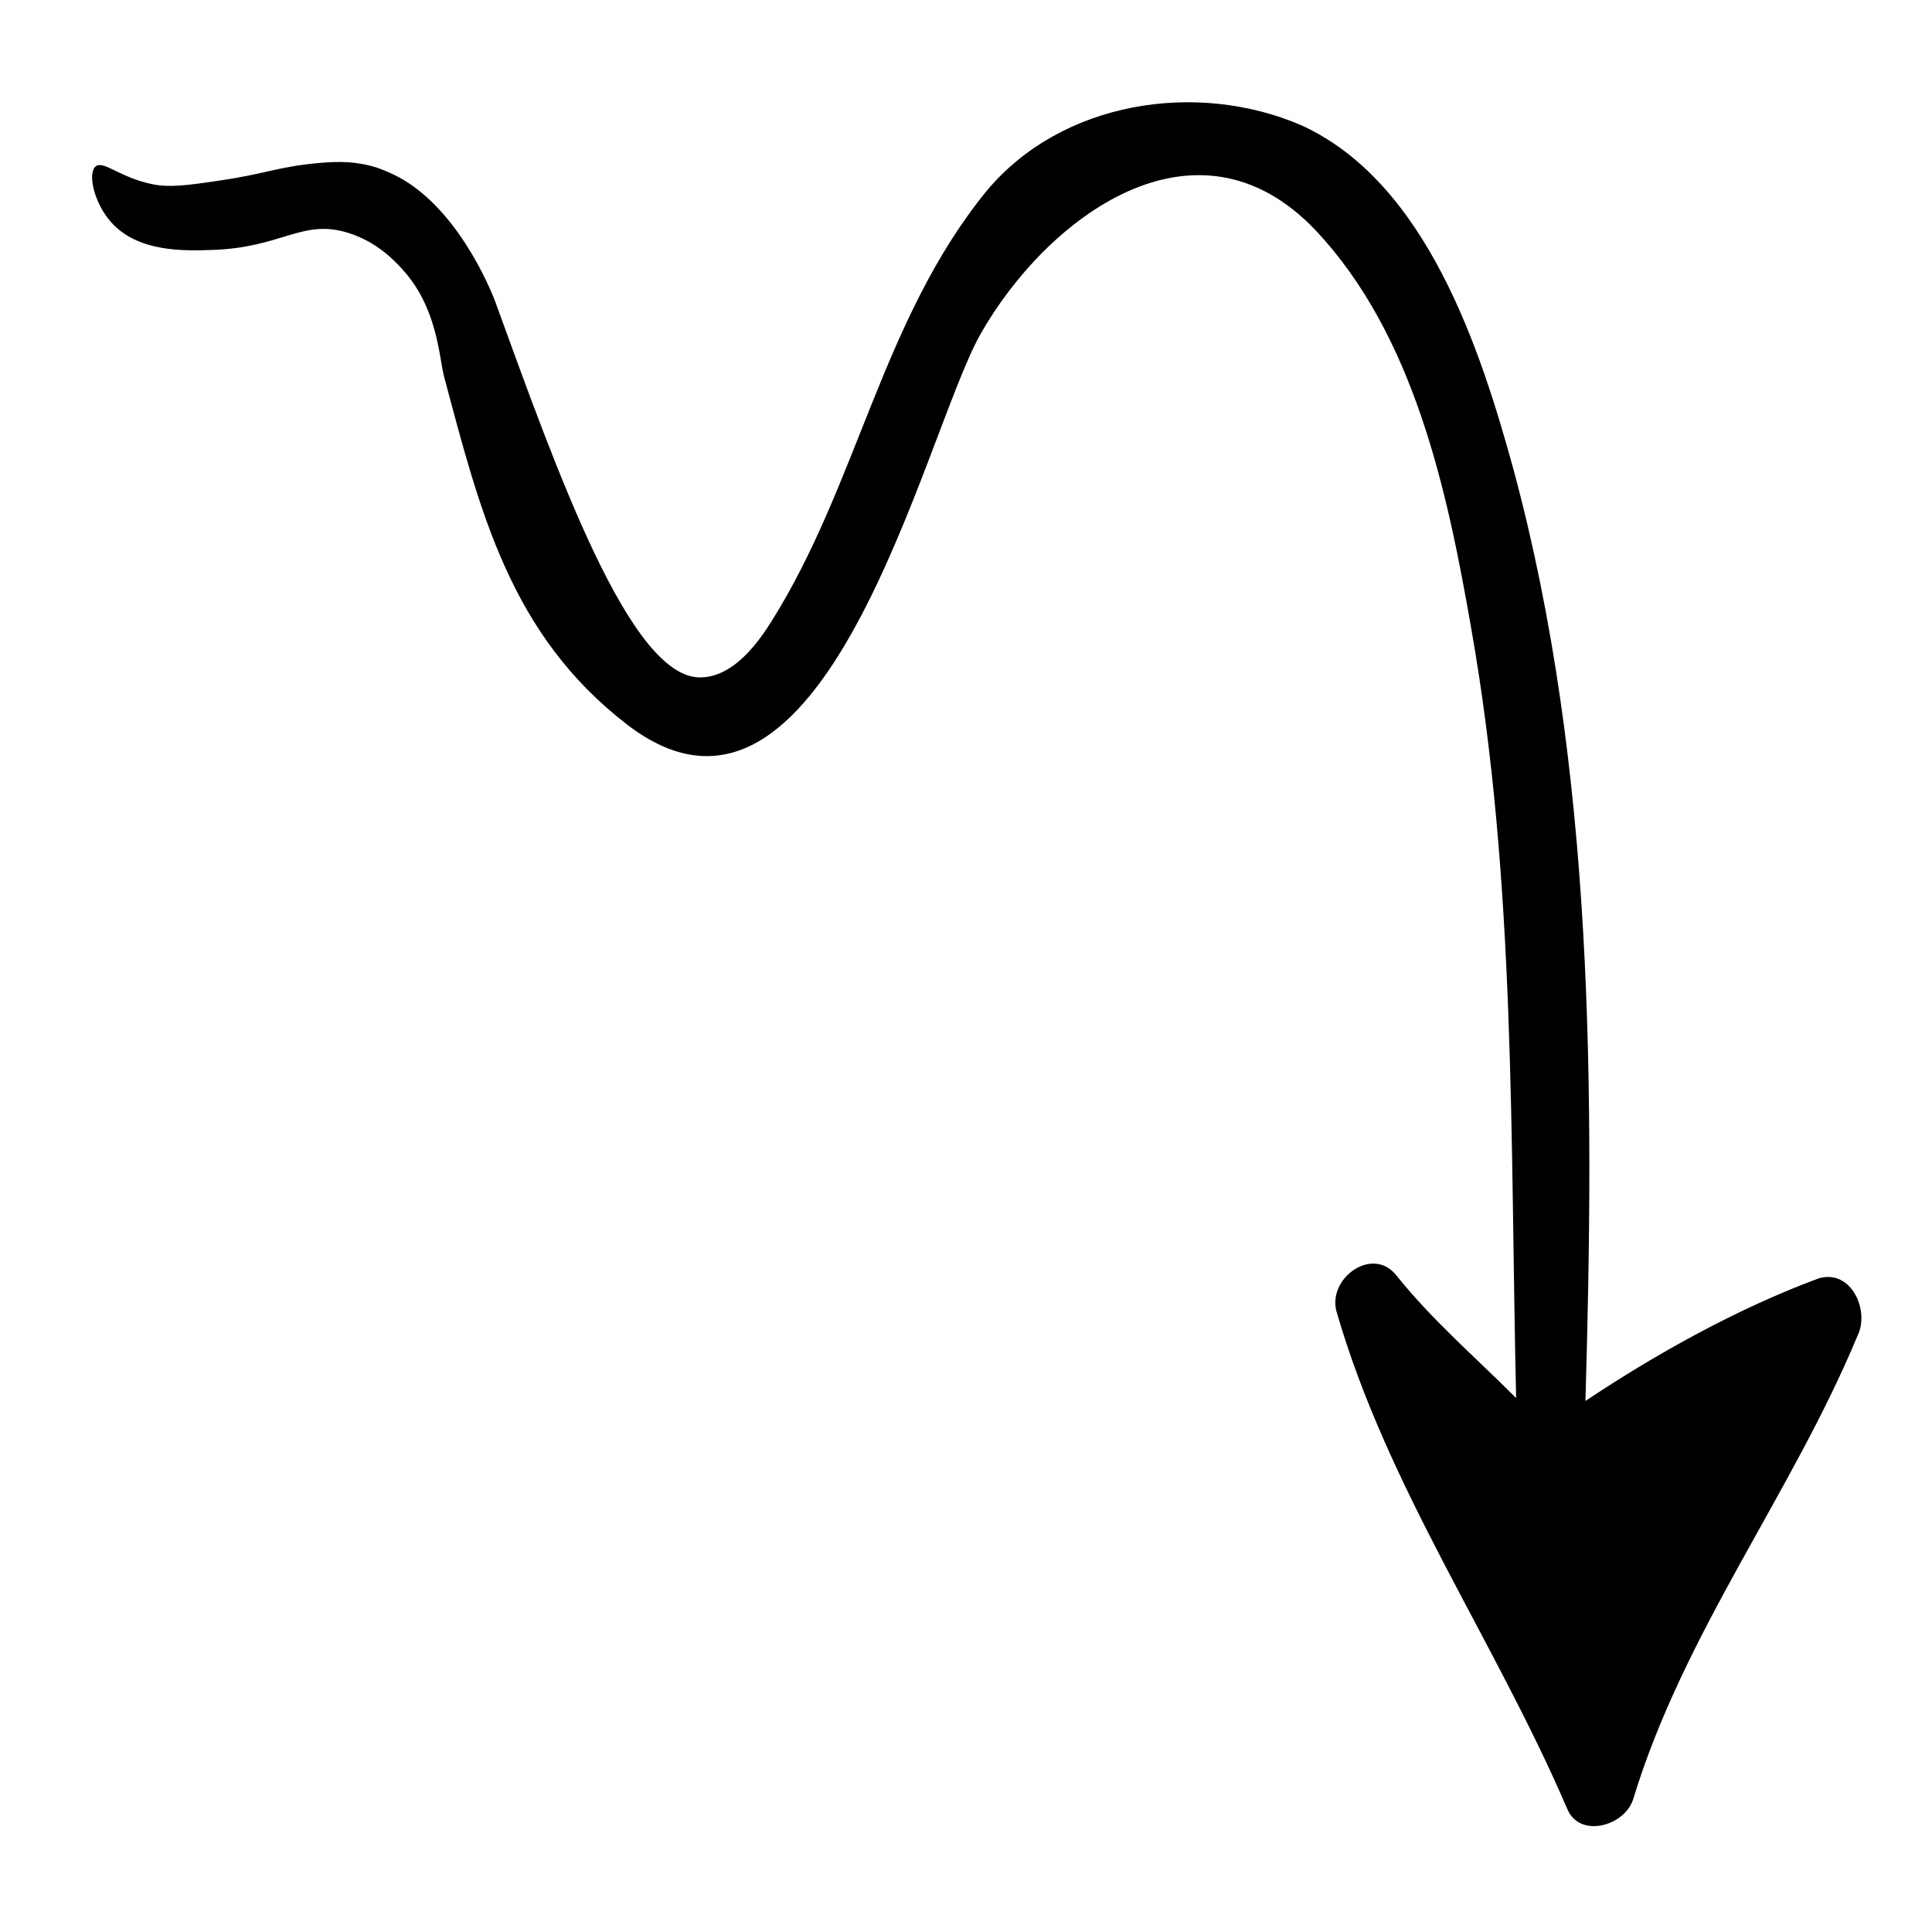 <?xml version="1.0" encoding="utf-8"?>
<!-- Generator: Adobe Illustrator 25.4.1, SVG Export Plug-In . SVG Version: 6.00 Build 0)  -->
<svg version="1.1" id="Capa_1" xmlns="http://www.w3.org/2000/svg" xmlns:xlink="http://www.w3.org/1999/xlink" x="0px" y="0px"
	 viewBox="0 0 800 800" style="enable-background:new 0 0 800 800;" xml:space="preserve">
<g>
	<path d="M753.2,529.3c-33.5,12.4-67,31-96.7,50.8c3.7-127.7,3.7-261.7-29.8-385.7c-13.6-49.6-36-119-88-142.6
		c-43.4-18.6-99.2-9.9-130.2,27.3c-43.4,53.3-53.3,121.5-89.3,178.6c-9.9,15.8-19.6,22.6-28.9,22.8c-29.3,0.9-59.9-86-85.2-155.5
		c0,0-12.8-35.3-37.8-50.4c-5.5-3.3-11.3-5.2-11.3-5.2c-8.9-2.8-16.5-2.5-22.8-2c-18.1,1.5-22.5,4.5-42.5,7.4
		c-13.5,2-20.4,2.9-27.5,1.5c-13.7-2.8-20.3-10-23.6-7.4C36.2,71.8,38.9,84,46,92c11.1,12.5,30.4,11.9,41.7,11.5
		c29.2-0.9,37.3-13,56.4-7.1c12,3.7,19.4,11.7,22.4,15c14.8,16,15.3,36.9,17.4,44.6c14.9,55.8,27.3,106.6,75.6,143.9
		c81.8,63.2,122.8-119,146.3-161.2c27.3-48.4,89.3-95.5,138.9-43.4c40.9,43.4,54.6,107.9,64.5,164.9
		c18.6,105.4,16.1,212.1,18.6,318.7c-17.4-17.4-34.7-32.2-49.6-50.8c-9.9-12.4-28.5,1.2-24.8,14.9c21.1,73.2,65.7,136.4,95.5,205.9
		c5,12.4,23.6,7.4,27.3-3.7c21.1-69.4,65.7-126.5,93-192.2C774.2,542.9,766.8,525.5,753.2,529.3z M352.6,696.3"/>
</g>
</svg>
